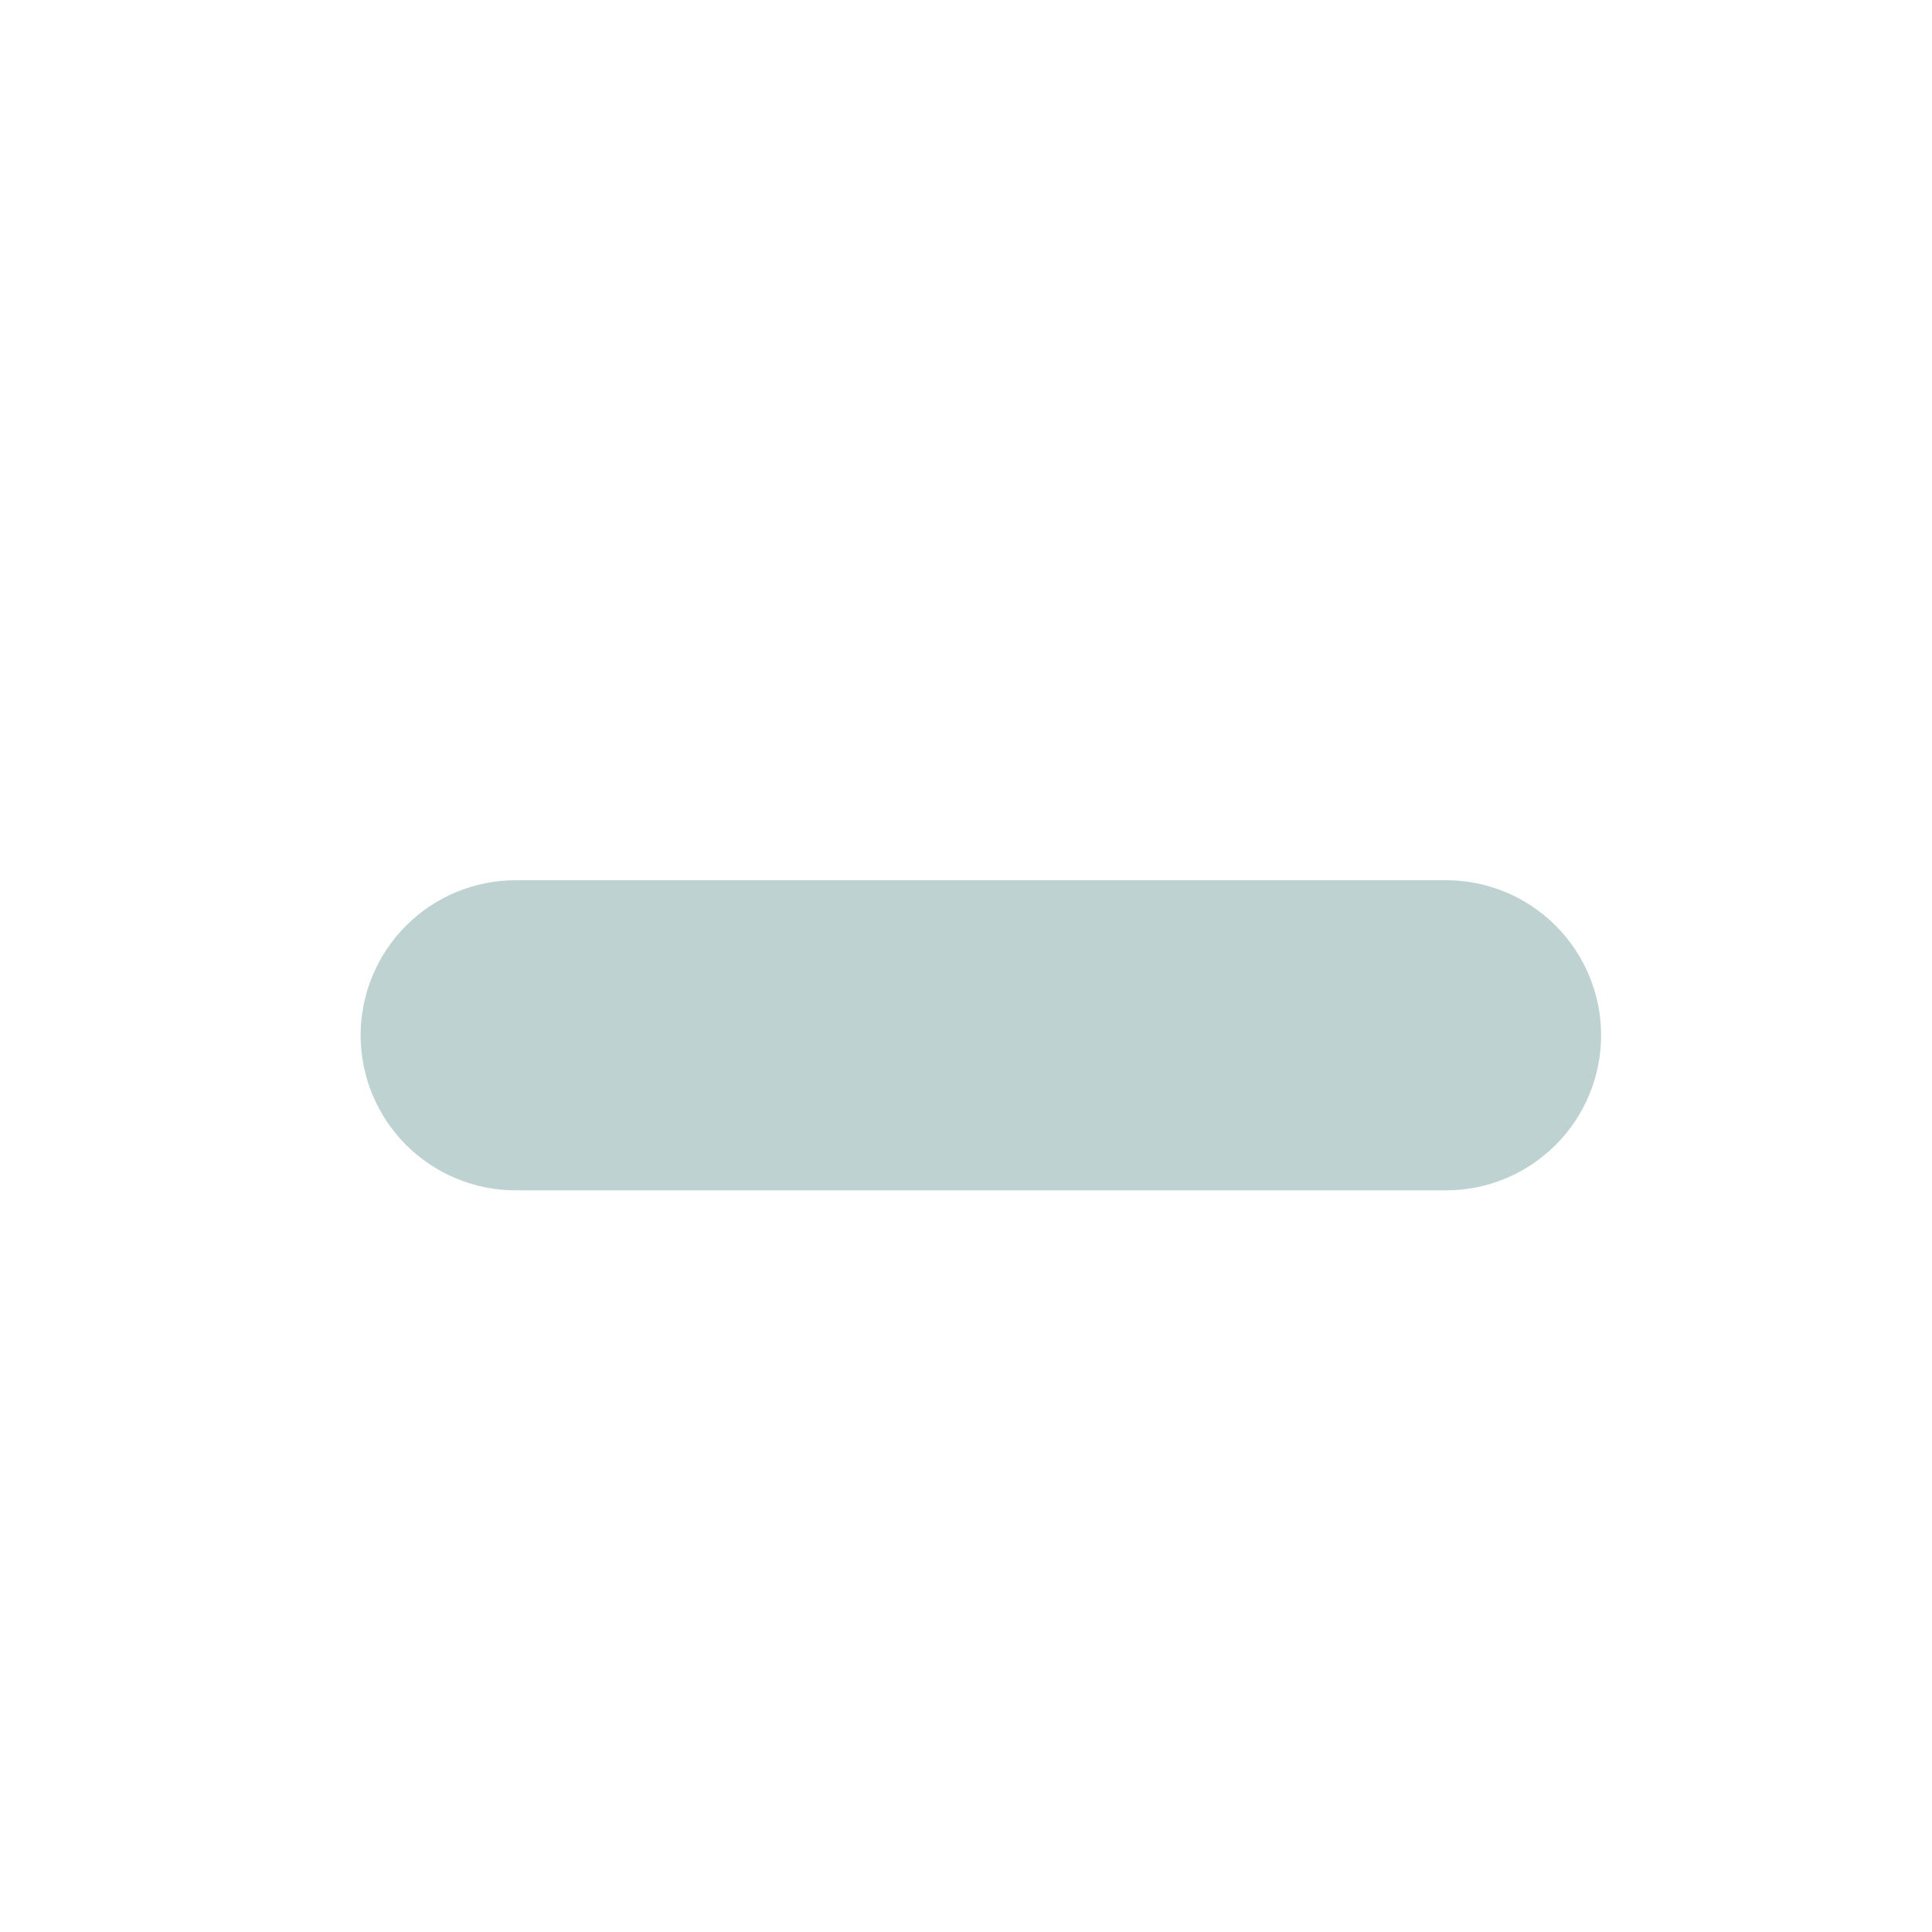 <svg xmlns="http://www.w3.org/2000/svg" width="23" height="23" viewBox="0 0 23 23" fill="none">
  <path d="M17.215 10.479H6.139C5.65 10.479 5.18 10.673 4.834 11.02C4.488 11.366 4.293 11.835 4.293 12.325C4.293 12.814 4.488 13.284 4.834 13.63C5.18 13.976 5.65 14.171 6.139 14.171H17.215C17.704 14.171 18.174 13.976 18.52 13.63C18.866 13.284 19.061 12.814 19.061 12.325C19.061 11.835 18.866 11.366 18.52 11.02C18.174 10.673 17.704 10.479 17.215 10.479Z" fill="#BED2D2"/>
</svg>